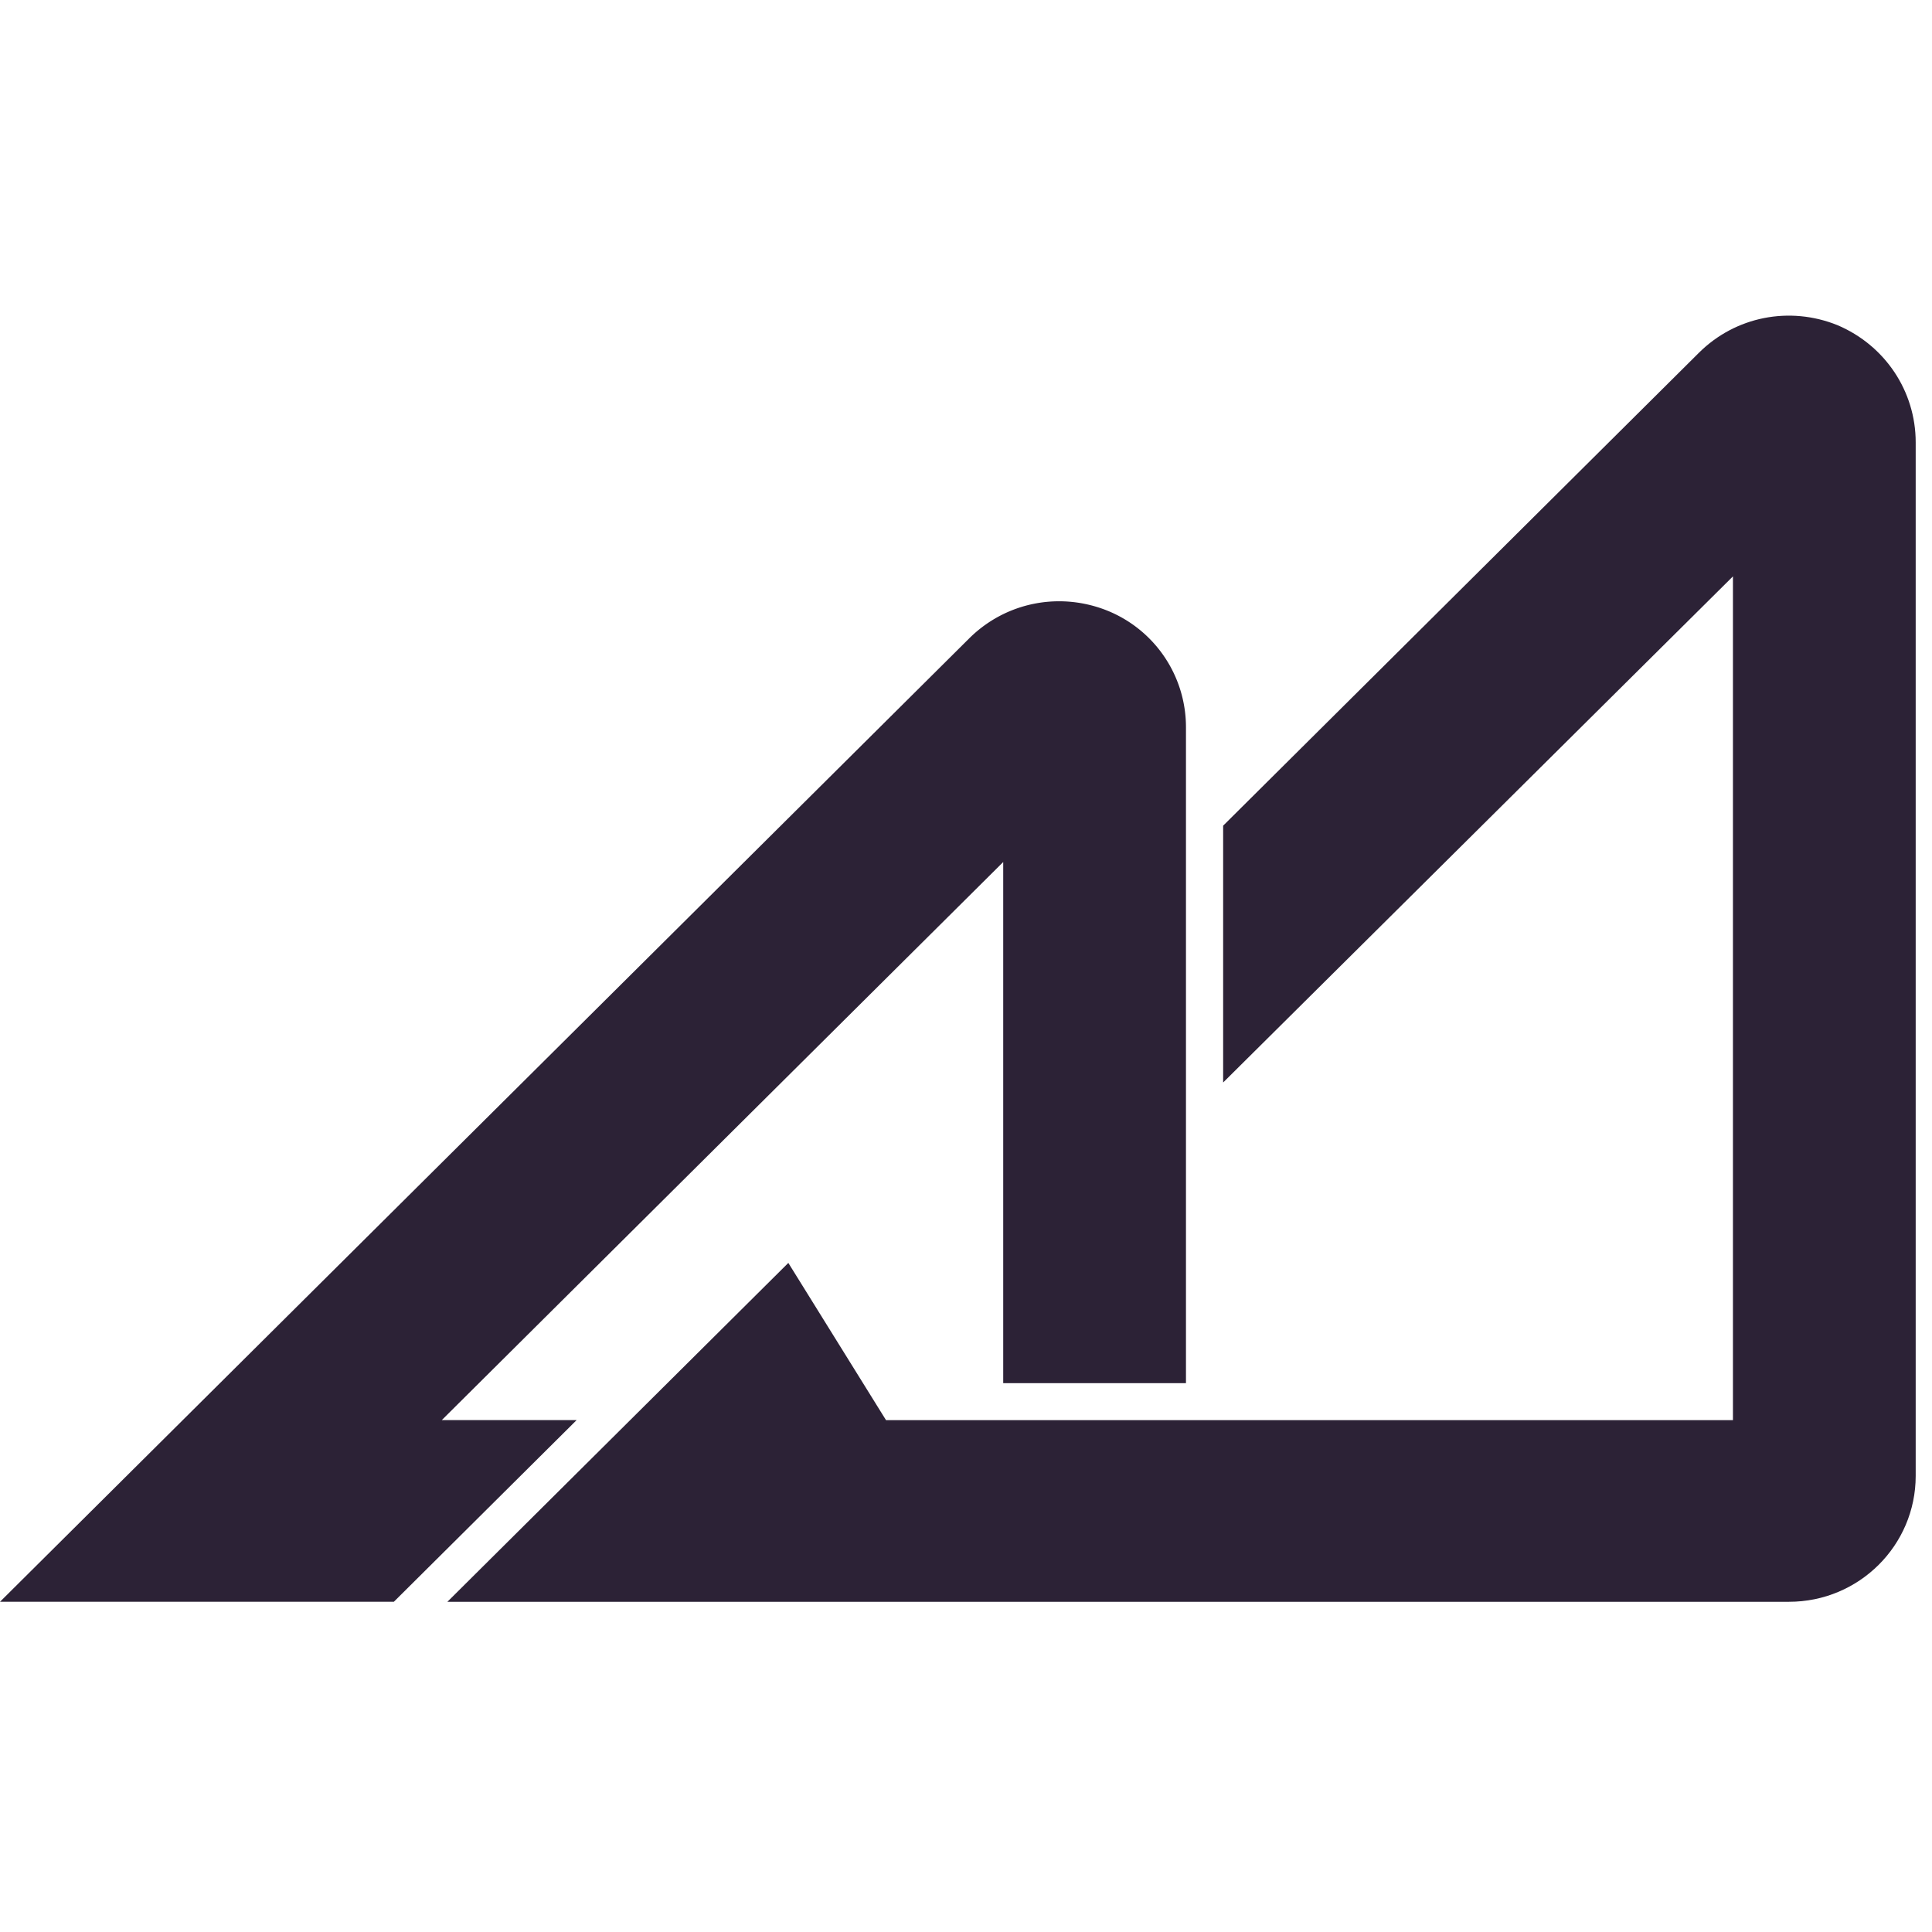 <svg viewBox="0 0 260 175" fill="none" xmlns="http://www.w3.org/2000/svg" height="1em" width="1em">
  <path d="M247.29 1.264c-6.445-2.613-13.739-1.18-18.657 3.71l-64.028 63.644v34.561l68.607-68.112v113.548H119.235l-13.145-21.158-45.88 45.604h180.55c9.413 0 17.045-7.587 17.045-16.943V17.028c0-6.912-4.155-13.066-10.515-15.764Z" fill="#2C2236"/>
  <path d="m59.448 148.615 75.561-75.108v70.135h24.593v-88.26a16.914 16.914 0 0 0-10.516-15.678c-6.445-2.614-13.738-1.18-18.657 3.709L0 173.06h53.003l24.593-24.446H59.448Z" fill="#2C2236"/>
</svg>
